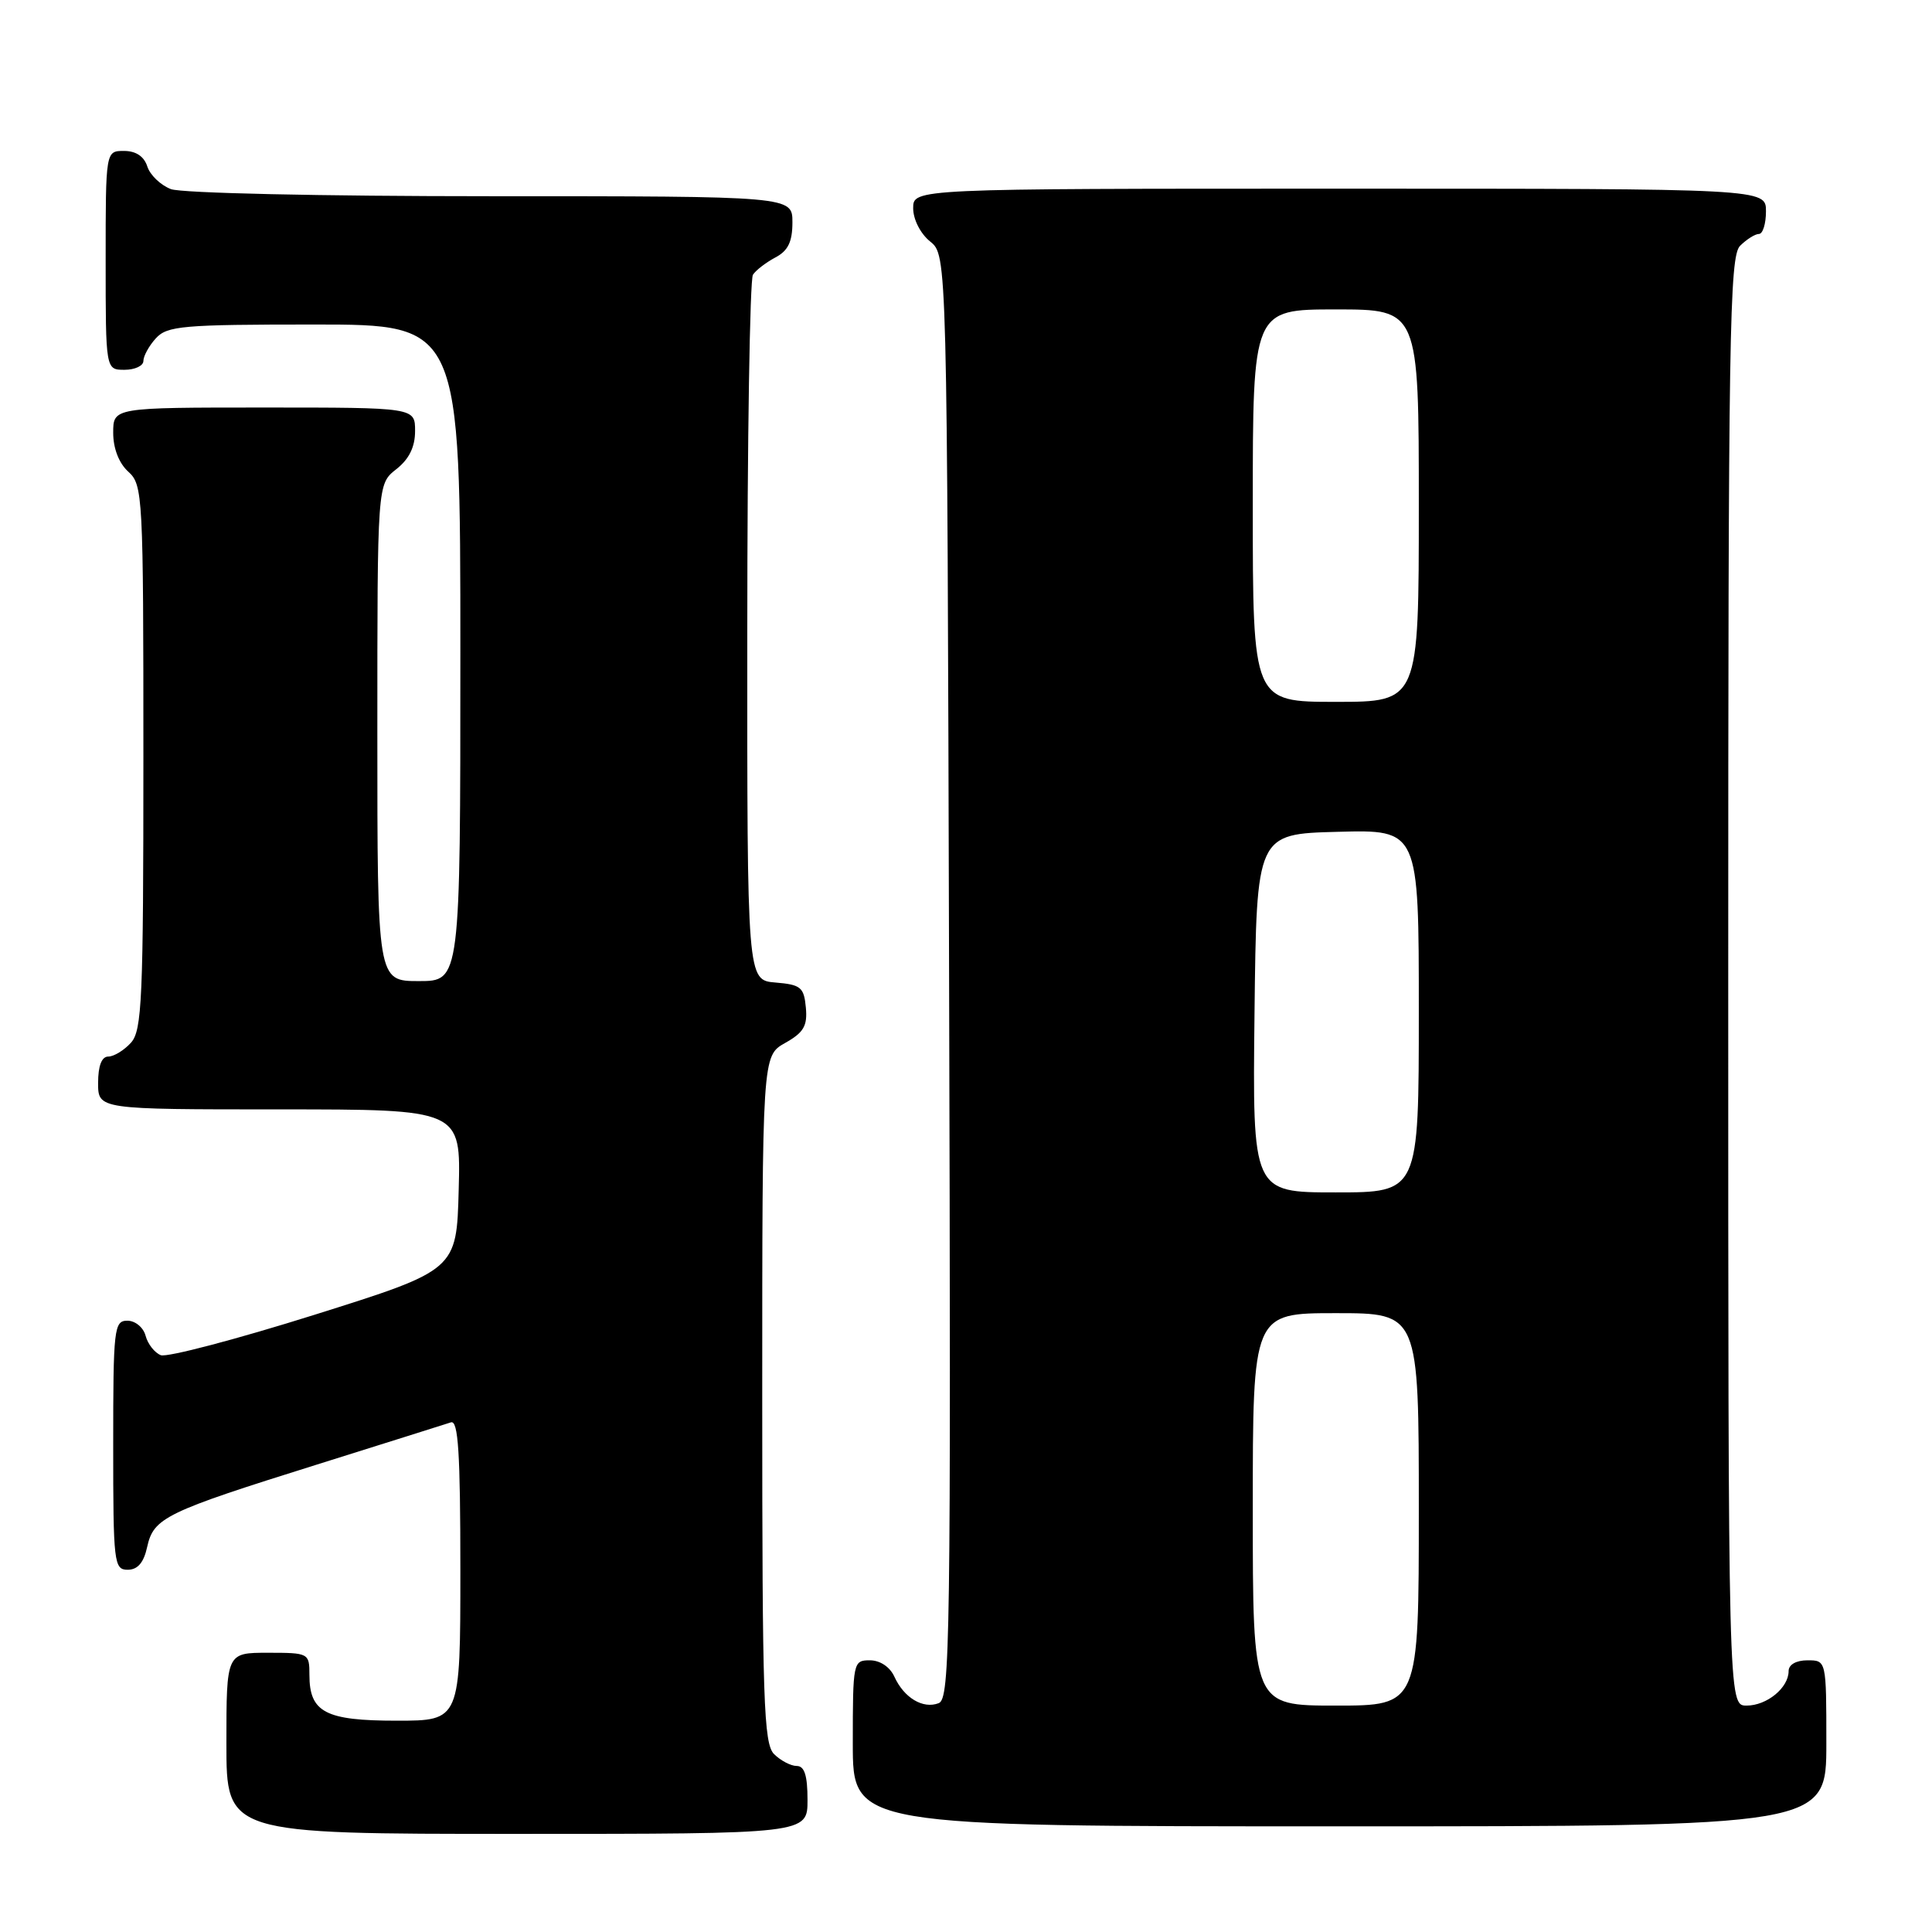 <?xml version="1.0" encoding="UTF-8" standalone="no"?>
<!DOCTYPE svg PUBLIC "-//W3C//DTD SVG 1.1//EN" "http://www.w3.org/Graphics/SVG/1.1/DTD/svg11.dtd" >
<svg xmlns="http://www.w3.org/2000/svg" xmlns:xlink="http://www.w3.org/1999/xlink" version="1.1" viewBox="0 0 256 256">
 <g >
 <path fill="currentColor"
d=" M 107.00 238.50 C 107.00 235.27 106.60 234.00 105.57 234.00 C 104.79 234.00 103.44 233.29 102.57 232.43 C 101.19 231.05 101.00 225.39 101.00 185.38 C 101.00 139.91 101.00 139.91 104.03 138.20 C 106.49 136.82 107.01 135.94 106.78 133.50 C 106.53 130.81 106.11 130.47 102.75 130.19 C 99.00 129.88 99.00 129.88 99.02 83.69 C 99.02 58.29 99.36 37.00 99.77 36.40 C 100.17 35.79 101.51 34.77 102.75 34.11 C 104.42 33.23 105.00 32.04 105.00 29.46 C 105.00 26.00 105.00 26.00 65.07 26.00 C 42.48 26.00 24.05 25.59 22.65 25.06 C 21.29 24.54 19.88 23.19 19.52 22.06 C 19.09 20.72 18.01 20.00 16.43 20.00 C 14.00 20.00 14.00 20.00 14.00 34.50 C 14.00 49.00 14.00 49.00 16.50 49.00 C 17.88 49.00 19.00 48.47 19.00 47.83 C 19.00 47.18 19.74 45.83 20.65 44.83 C 22.15 43.18 24.18 43.00 41.65 43.00 C 61.00 43.00 61.00 43.00 61.00 86.50 C 61.00 130.00 61.00 130.00 55.50 130.00 C 50.00 130.00 50.00 130.00 50.00 97.07 C 50.00 64.15 50.00 64.15 52.50 62.18 C 54.21 60.84 55.00 59.23 55.00 57.11 C 55.00 54.00 55.00 54.00 35.00 54.00 C 15.00 54.00 15.00 54.00 15.00 57.35 C 15.00 59.42 15.76 61.38 17.00 62.50 C 18.93 64.25 19.00 65.58 19.00 100.33 C 19.00 132.44 18.82 136.54 17.35 138.17 C 16.43 139.18 15.08 140.00 14.35 140.00 C 13.47 140.00 13.00 141.23 13.00 143.50 C 13.00 147.00 13.00 147.00 37.03 147.00 C 61.07 147.00 61.07 147.00 60.78 157.65 C 60.50 168.29 60.50 168.29 41.66 174.22 C 31.29 177.48 22.14 179.88 21.31 179.57 C 20.49 179.25 19.58 178.09 19.29 176.99 C 19.00 175.89 17.92 175.00 16.88 175.00 C 15.11 175.00 15.00 176.01 15.00 191.50 C 15.00 207.11 15.10 208.00 16.92 208.00 C 18.24 208.00 19.05 207.06 19.50 204.98 C 20.36 201.10 21.89 200.36 42.00 194.06 C 51.08 191.21 59.06 188.70 59.75 188.47 C 60.72 188.15 61.00 192.50 61.00 208.03 C 61.00 228.00 61.00 228.00 52.57 228.00 C 43.11 228.00 41.00 226.89 41.00 221.93 C 41.00 219.05 40.91 219.00 35.50 219.00 C 30.00 219.00 30.00 219.00 30.00 231.00 C 30.00 243.00 30.00 243.00 68.50 243.00 C 107.00 243.00 107.00 243.00 107.00 238.50 Z  M 242.00 231.00 C 242.00 220.00 242.00 220.00 239.50 220.00 C 238.00 220.00 237.00 220.57 237.00 221.43 C 237.00 223.64 234.12 226.00 231.43 226.00 C 229.00 226.00 229.00 226.00 229.00 130.07 C 229.00 44.20 229.16 33.98 230.57 32.57 C 231.44 31.71 232.56 31.00 233.07 31.00 C 233.58 31.00 234.00 29.65 234.00 28.00 C 234.00 25.00 234.00 25.00 177.50 25.00 C 121.00 25.00 121.00 25.00 121.00 27.59 C 121.00 29.07 121.96 30.96 123.25 32.00 C 125.50 33.82 125.50 33.82 125.76 129.44 C 126.01 217.54 125.90 225.10 124.38 225.68 C 122.30 226.48 119.79 224.98 118.51 222.17 C 117.92 220.87 116.61 220.00 115.26 220.00 C 113.05 220.00 113.00 220.24 113.00 231.00 C 113.00 242.00 113.00 242.00 177.50 242.00 C 242.00 242.00 242.00 242.00 242.00 231.00 Z  M 166.00 200.00 C 166.00 174.00 166.00 174.00 177.00 174.00 C 188.00 174.00 188.00 174.00 188.00 200.00 C 188.00 226.00 188.00 226.00 177.00 226.00 C 166.00 226.00 166.00 226.00 166.00 200.00 Z  M 166.23 134.25 C 166.50 110.50 166.50 110.50 177.25 110.22 C 188.00 109.93 188.00 109.93 188.00 133.97 C 188.00 158.00 188.00 158.00 176.98 158.00 C 165.96 158.00 165.96 158.00 166.23 134.25 Z  M 166.00 67.00 C 166.00 41.00 166.00 41.00 177.00 41.00 C 188.00 41.00 188.00 41.00 188.00 67.00 C 188.00 93.00 188.00 93.00 177.00 93.00 C 166.00 93.00 166.00 93.00 166.00 67.00 Z "/>
</g>
</svg>